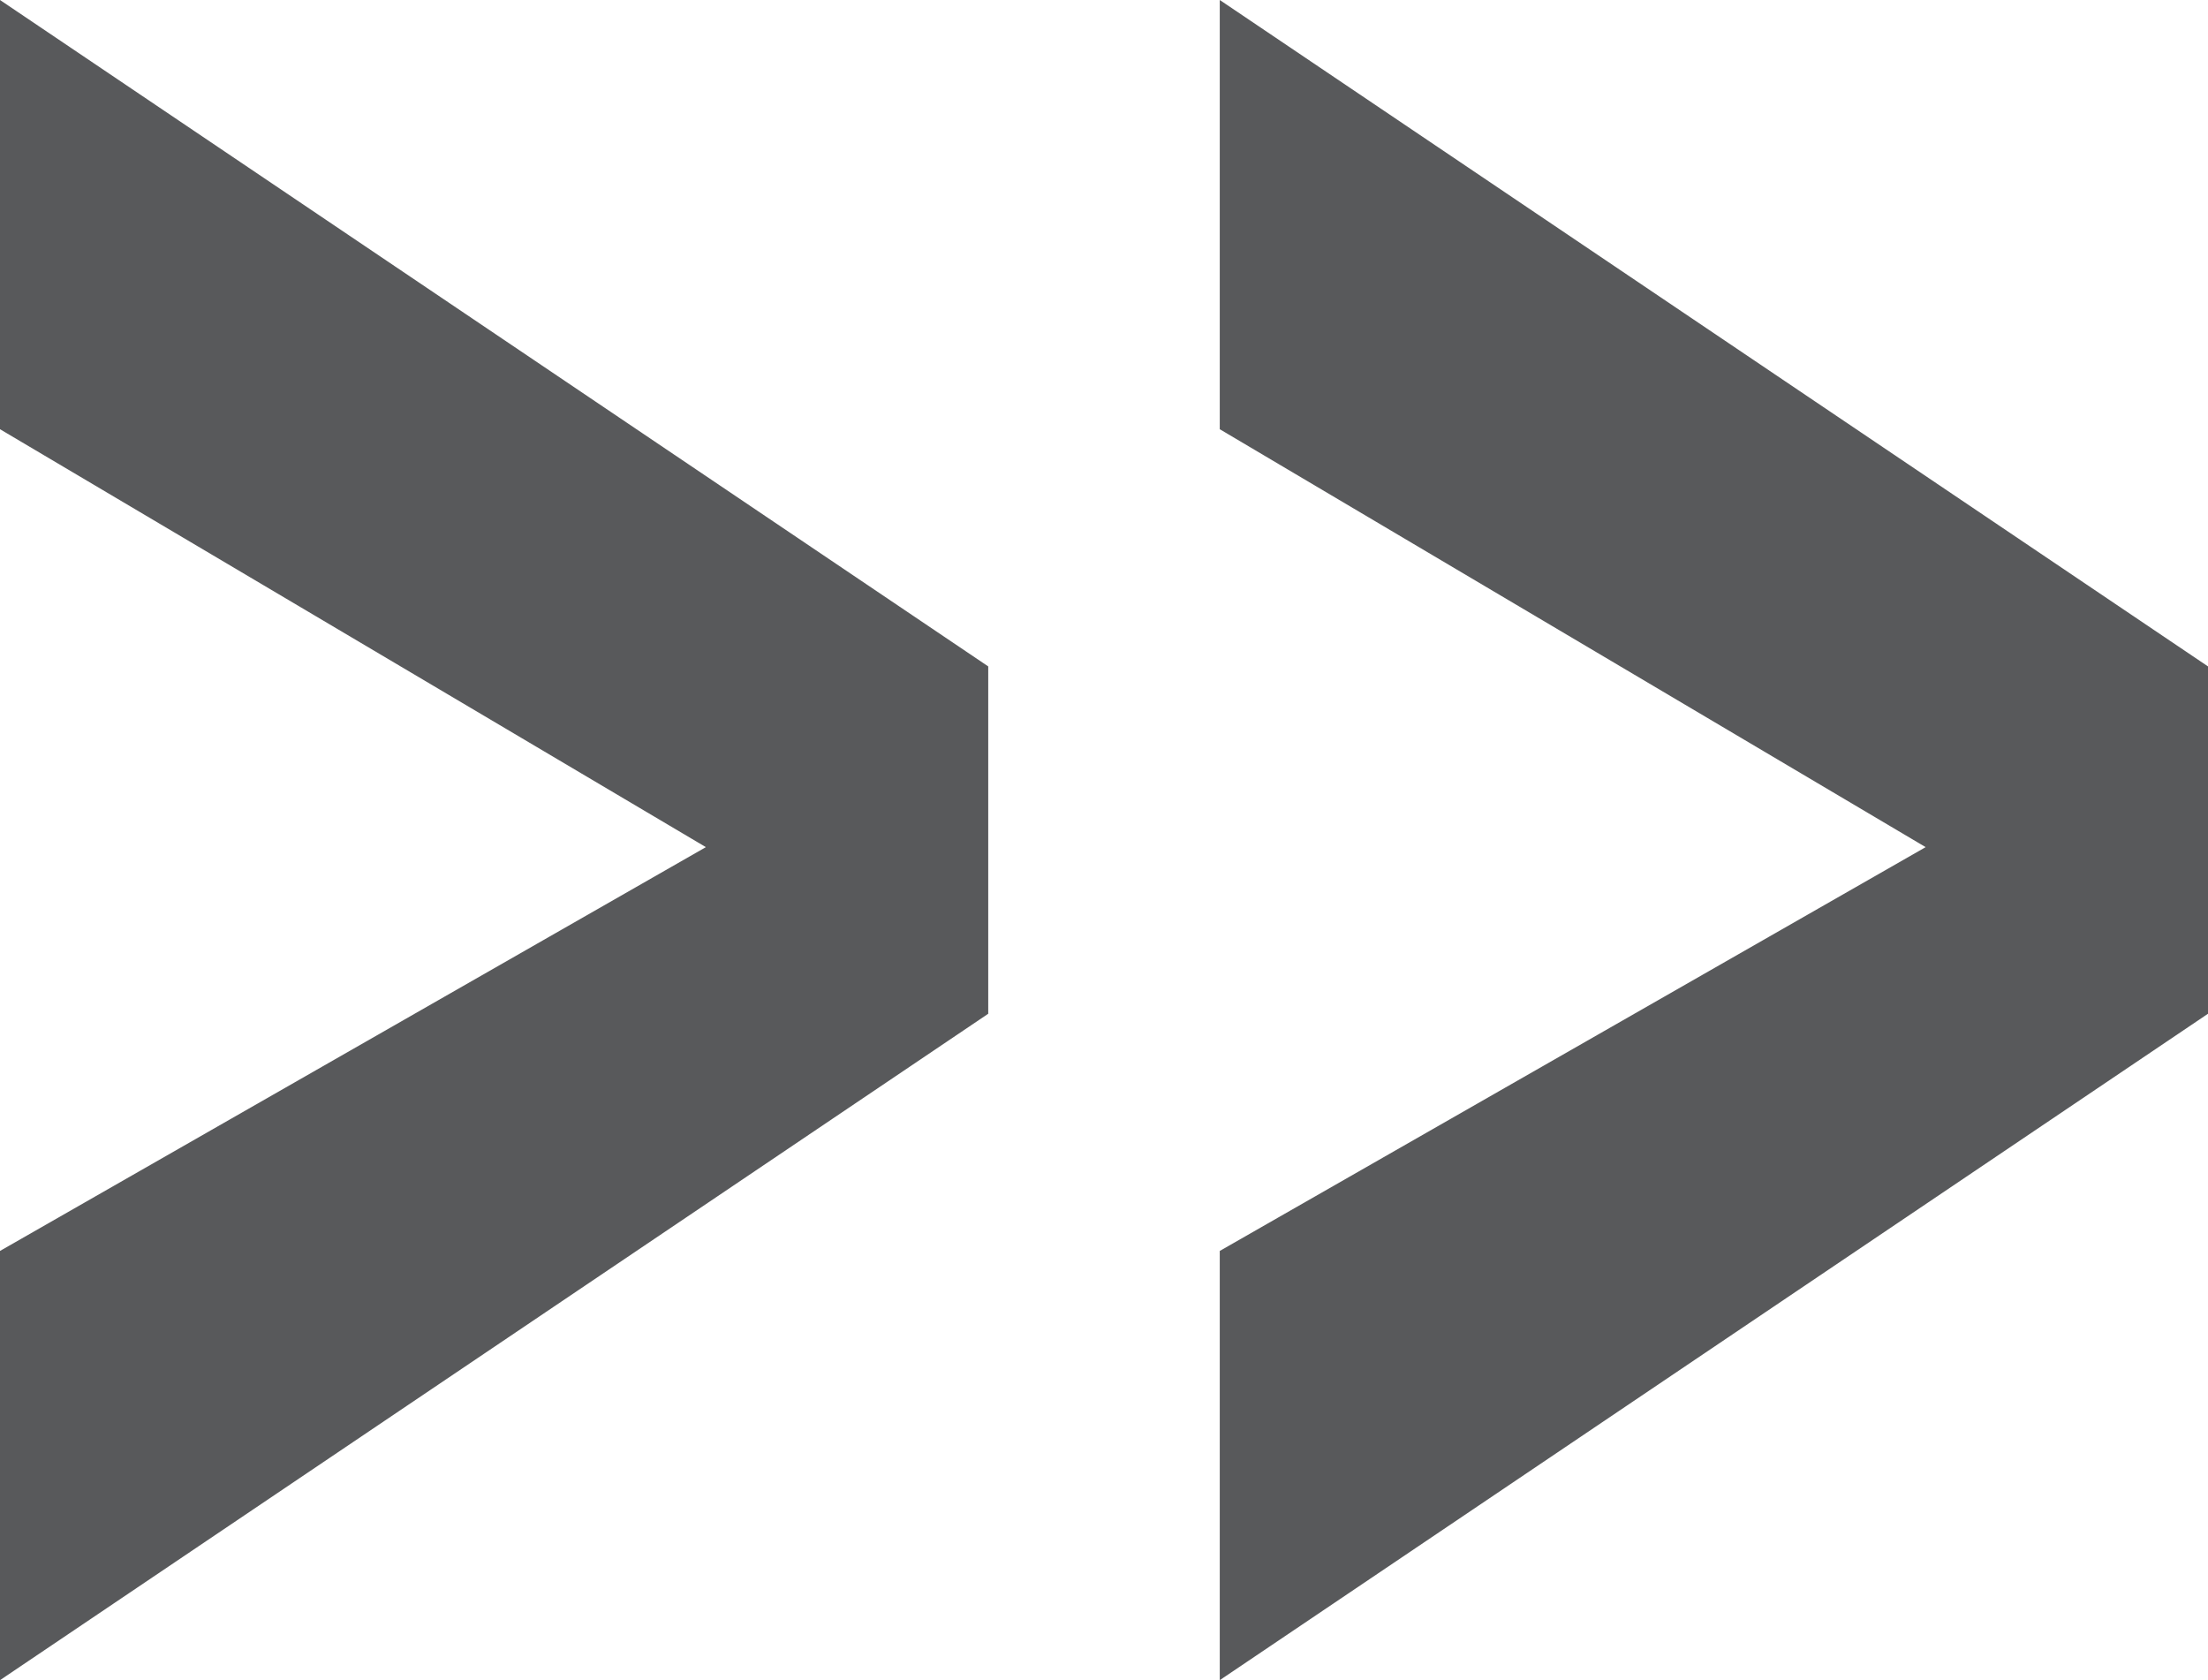 <svg xmlns="http://www.w3.org/2000/svg" viewBox="0 0 7.82 5.95"><title>Asset 8</title><g id="a532c6d0-8b51-4ee6-be70-c9818a60bae9" data-name="Layer 2"><g id="b1b05c44-8d31-4ecb-8b75-d32243e301e9" data-name="Layer 2"><path d="M2.5,3,0,1.52V0L3.5,2.36V3.59L0,5.95V4.43Z" fill="#58595b"/><path d="M6.82,3,4.32,1.52V0l3.5,2.36V3.59L4.32,5.95V4.43Z" fill="#58595b"/></g></g></svg>